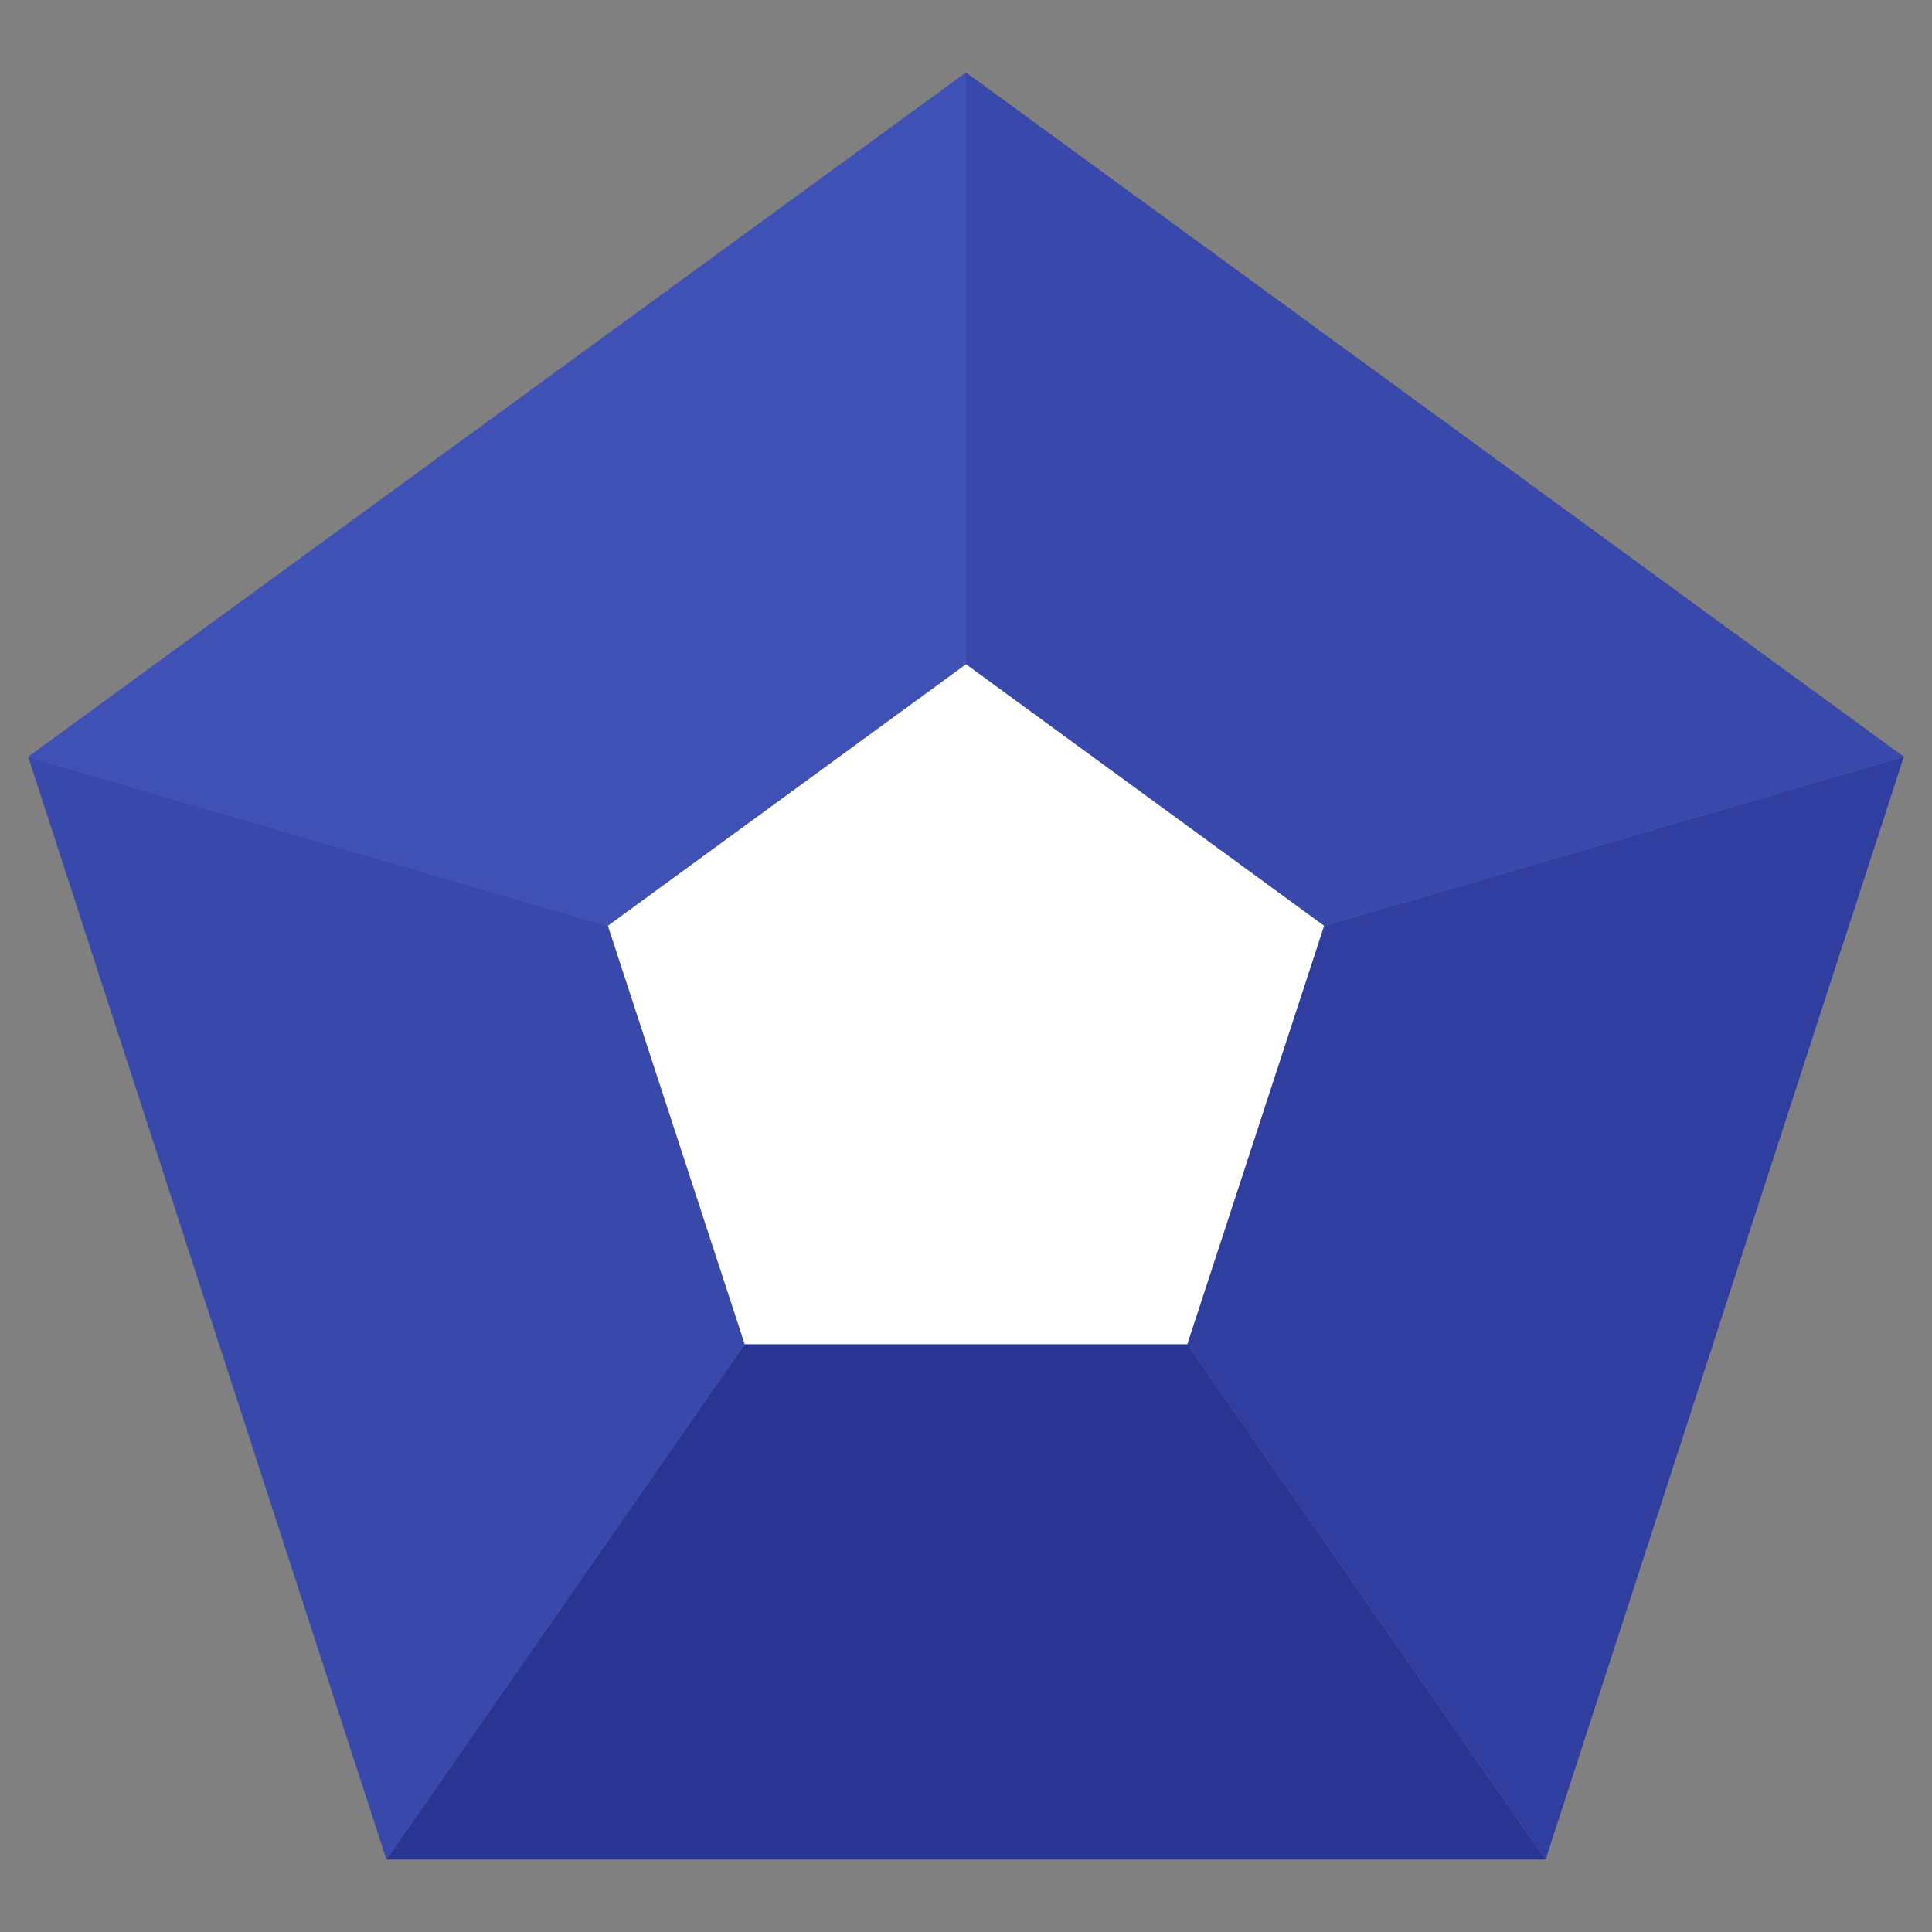 <svg xmlns="http://www.w3.org/2000/svg" xmlns:xlink="http://www.w3.org/1999/xlink" id="Layer_1" x="0" y="0" version="1.1" viewBox="0 0 48 48" xml:space="preserve" style="enable-background:new 0 0 48 48"><rect x="0" y="0" width="48" height="48" fill="#808080" stroke="none"/><style type="text/css">.st0{fill:#fff}.st1{fill:#3f51b5}.st2{fill:#3949ab}.st3{fill:#283593}.st4{fill:#303f9f}.st5{fill:none}</style><g><polygon points="18.5 33.4 15.1 23 24 16.5 32.9 23 29.5 33.4" class="st0"/><polygon points="24 1.8 24 16.5 15.1 23 .7 18.8" class="st1"/><polygon points=".7 18.8 15.1 23 18.5 33.4 9.6 46.2" class="st2"/><polygon points="24 16.5 24 1.8 47.3 18.8 32.9 23" class="st2"/><polygon points="18.5 33.4 9.6 46.2 38.4 46.2 29.5 33.4" class="st3"/><polygon points="32.9 23 47.3 18.8 38.4 46.2 29.5 33.4" class="st4"/></g><rect width="48" height="48" x="0" y="0" class="st5"/></svg>